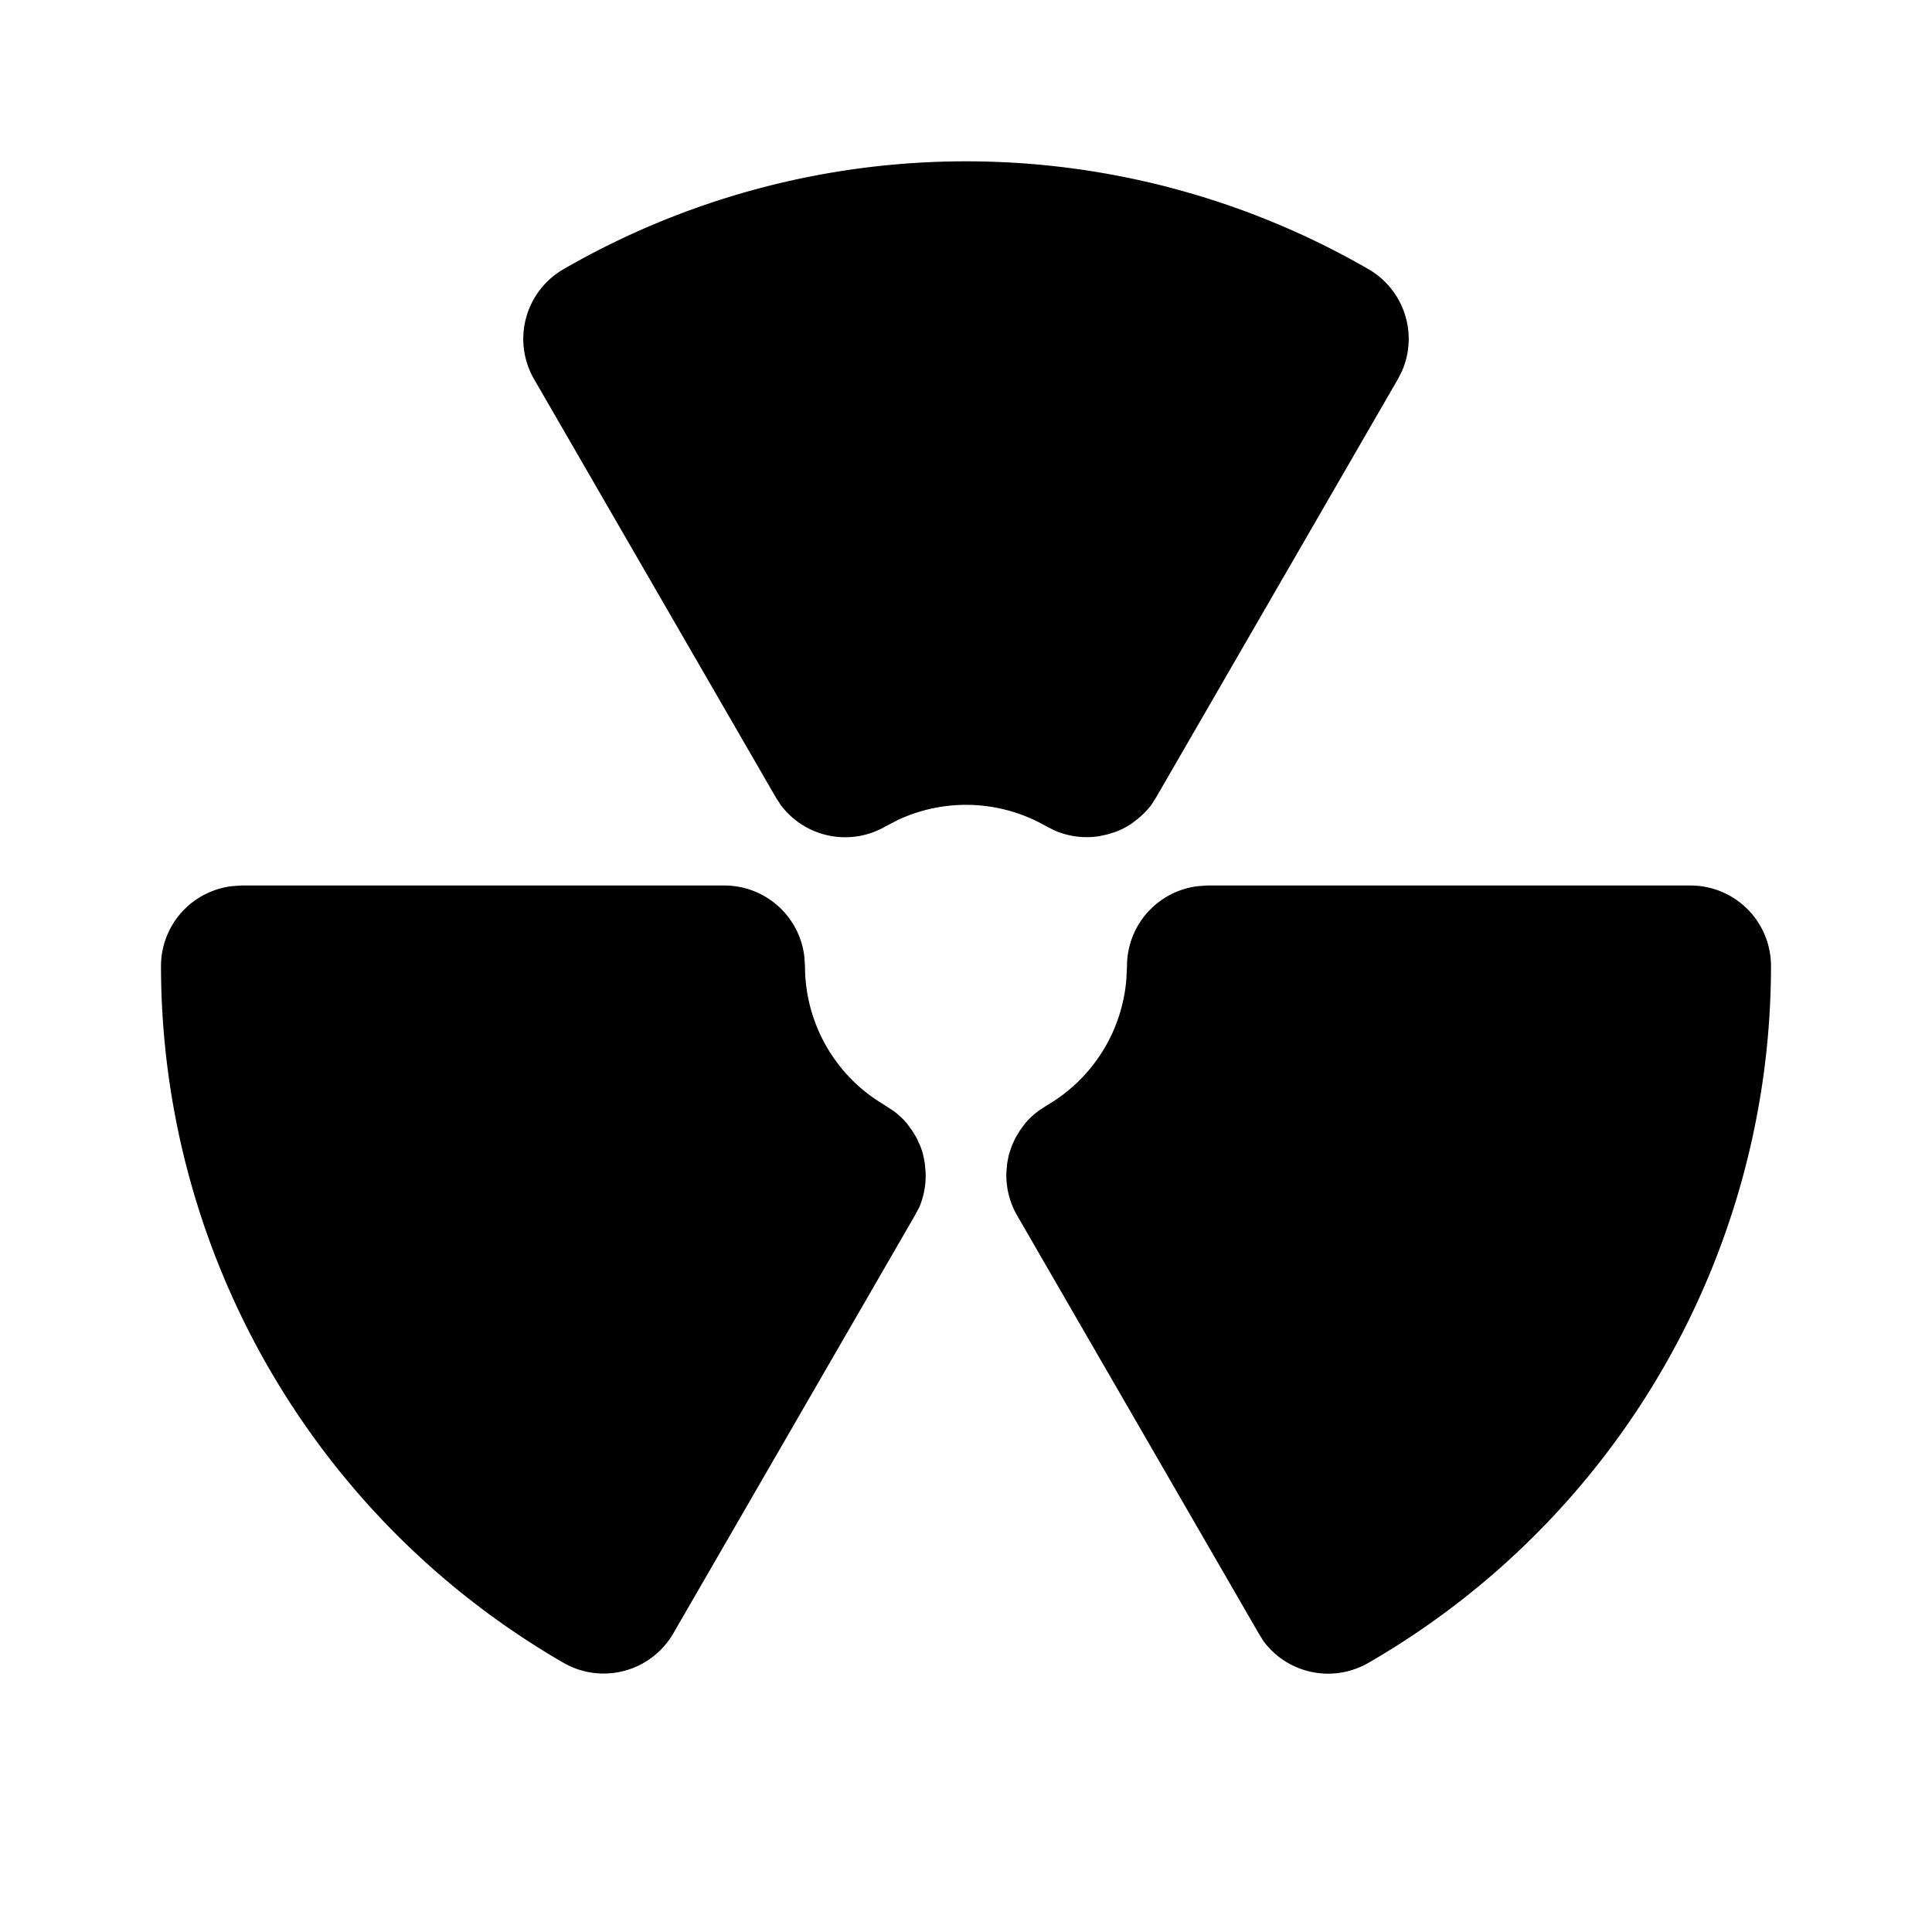 <svg xmlns="http://www.w3.org/2000/svg" width="24" height="24" viewBox="0 0 24 24"><path d="M12 2.004a10 10 0 0 0-5 1.34 1 1 0 0 0-.365 1.367l3 5.19.062.097a1 1 0 0 0 1.303.268l.158-.082a2 2 0 0 1 1.842.082l.104.052a1 1 0 0 0 .546.07l.108-.023.105-.033a1 1 0 0 0 .196-.102l.087-.068a1 1 0 0 0 .157-.164l.062-.098 3-5.19.053-.105A1 1 0 0 0 17 3.344a10 10 0 0 0-5-1.34zM3 11l-.117.008A1 1 0 0 0 2 12a10 10 0 0 0 5 8.656 1 1 0 0 0 1.365-.367l3-5.19.055-.103a1 1 0 0 0 .078-.437l-.01-.11-.021-.107a1 1 0 0 0-.035-.106l-.045-.1-.057-.093-.066-.09a1 1 0 0 0-.166-.154l-.237-.153A2 2 0 0 1 10 12.002l-.008-.117A1 1 0 0 0 9 11zm12 0-.117.008a1 1 0 0 0-.883.994l-.008.162a2 2 0 0 1-.992 1.57l-.098.065a1 1 0 0 0-.166.154l-.066.09-.057.094-.045.1-.035.105-.021.105-.01.112a1 1 0 0 0 .133.54l3 5.19.062.1a1 1 0 0 0 1.303.267A10 10 0 0 0 22 12a1 1 0 0 0-1-1z"/></svg>